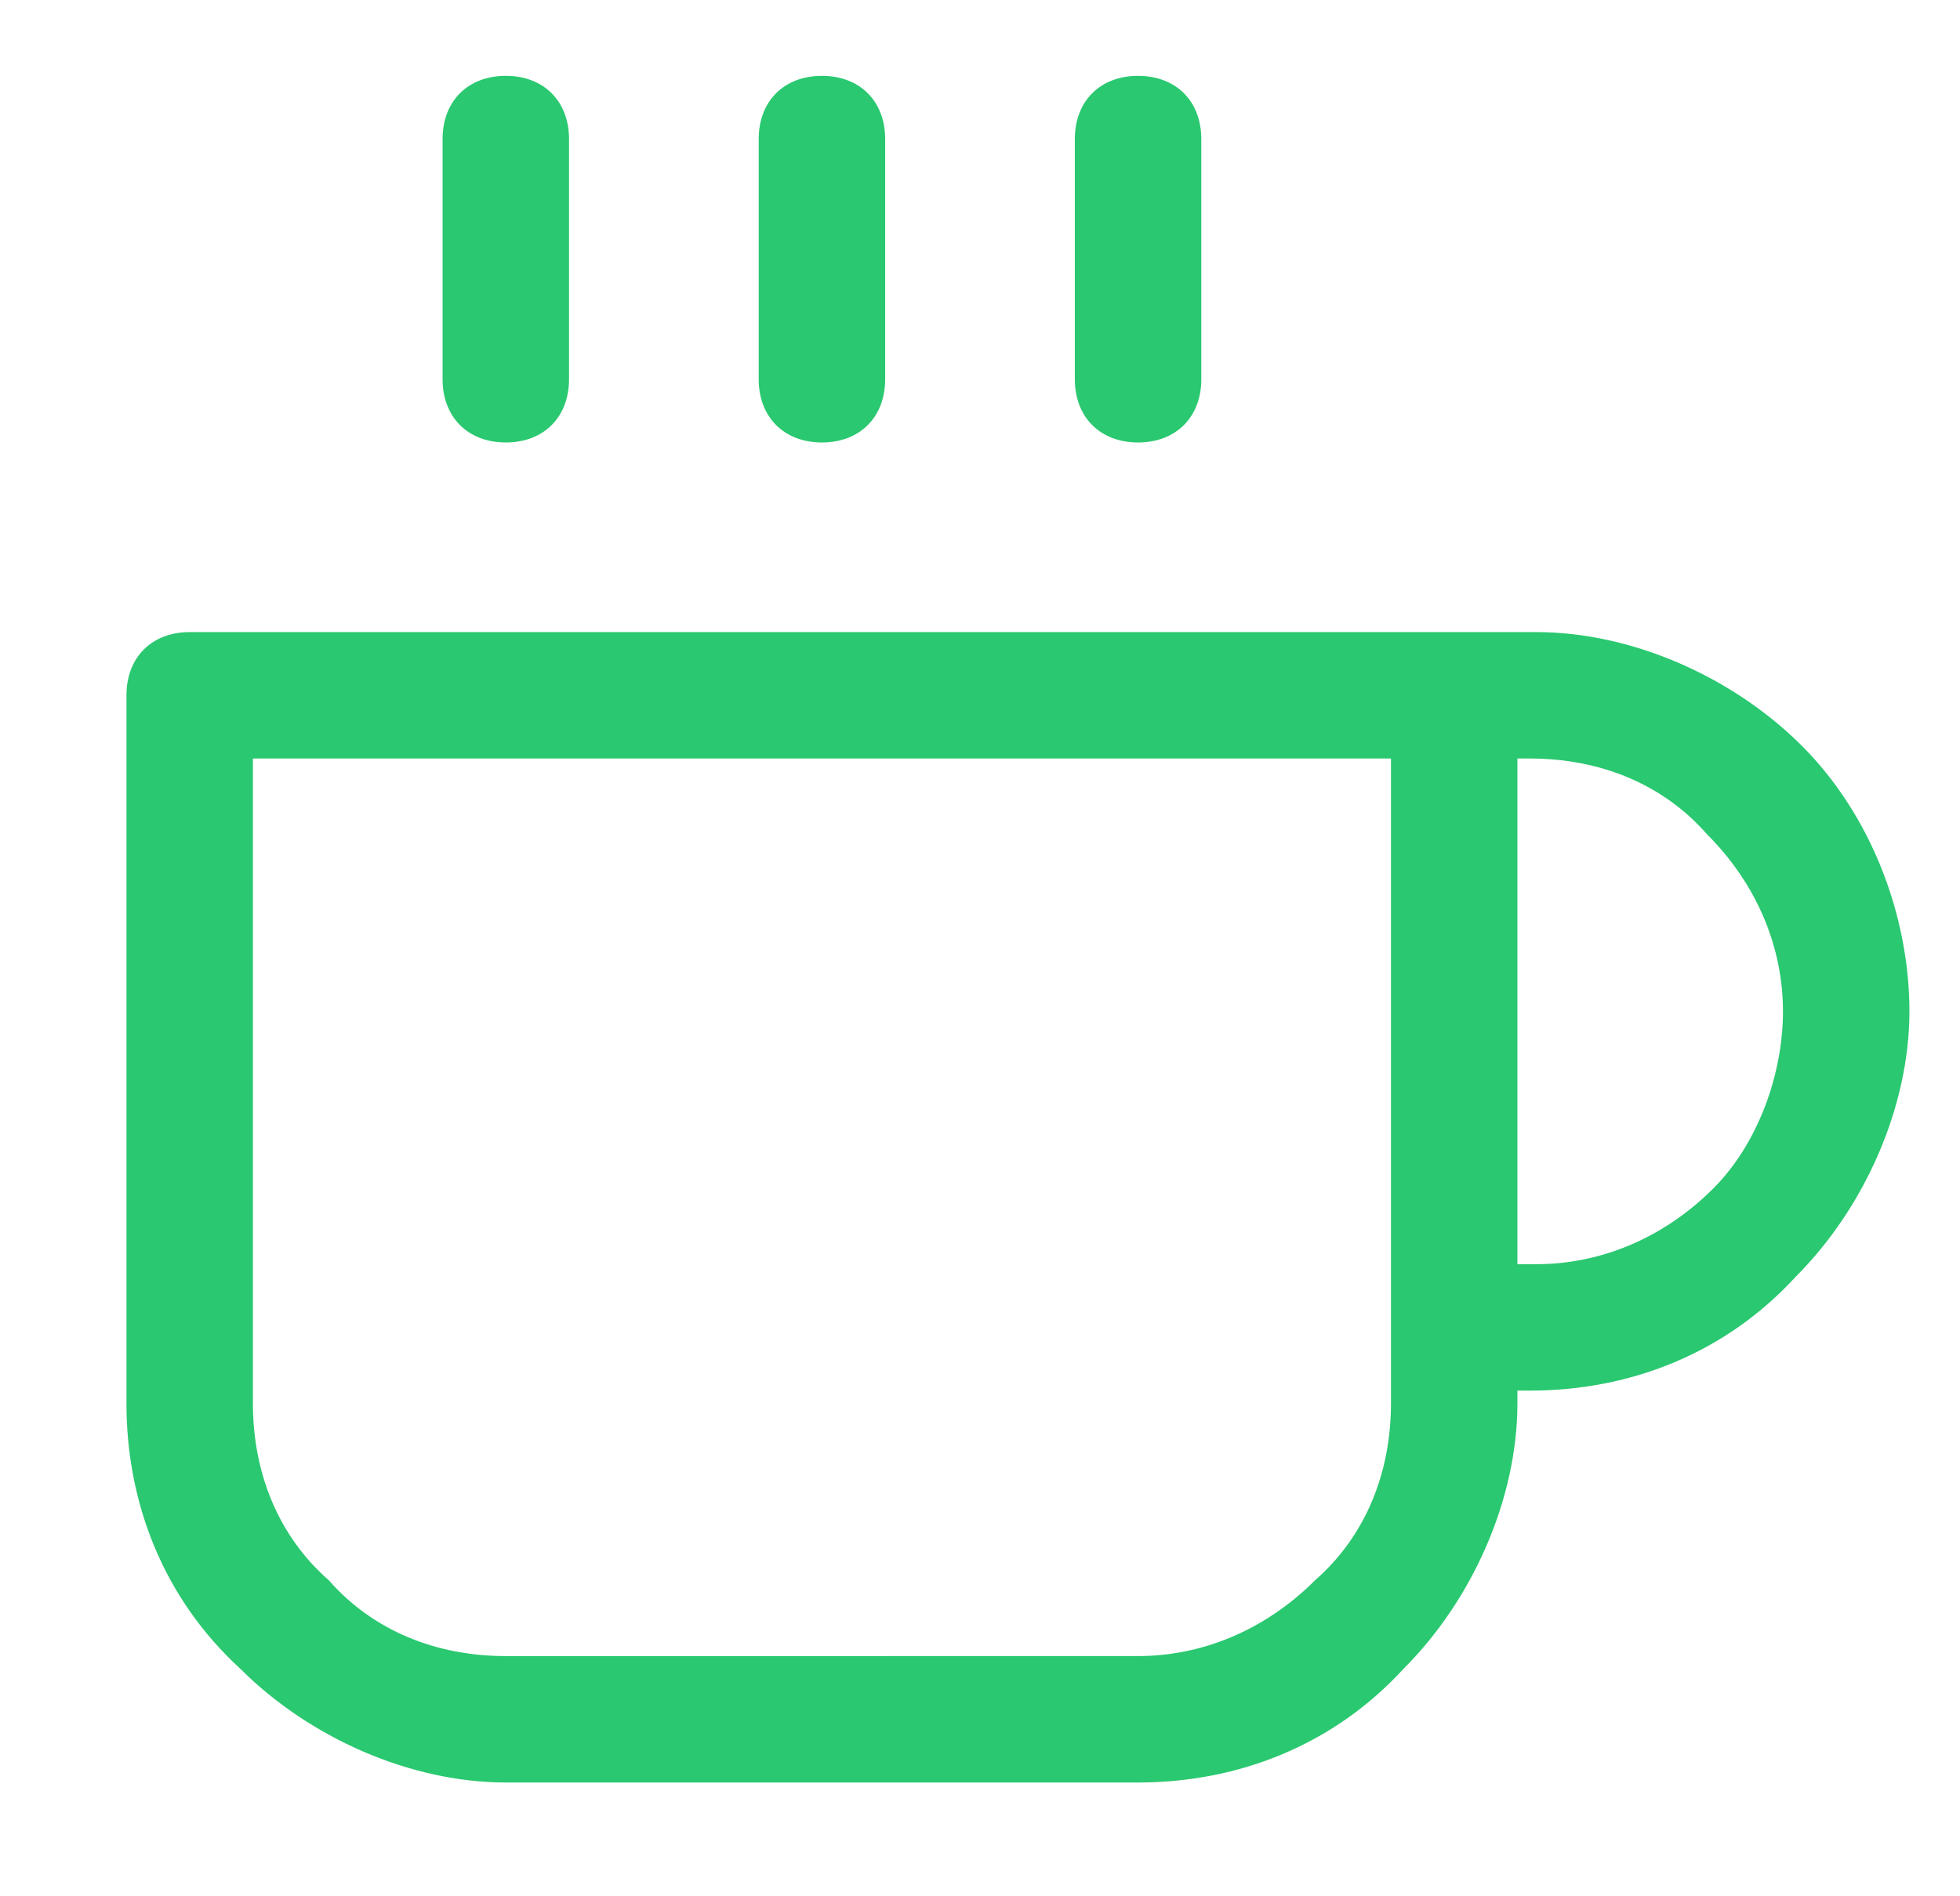 <?xml version="1.0" encoding="utf-8"?>
<!-- Generator: Adobe Illustrator 26.0.0, SVG Export Plug-In . SVG Version: 6.00 Build 0)  -->
<svg version="1.1" id="Capa_1" xmlns="http://www.w3.org/2000/svg" xmlns:xlink="http://www.w3.org/1999/xlink" x="0px" y="0px"
	 viewBox="0 0 31 30" style="enable-background:new 0 0 31 30;" xml:space="preserve">
<style type="text/css">
	.st0{fill:#2AC870;}
</style>
<g>
	<path class="st0" d="M13,7c0.6,0,1-0.4,1-1V2.2c0-0.6-0.4-1-1-1s-1,0.4-1,1V6C12,6.6,12.4,7,13,7z"/>
	<path class="st0" d="M18,7c0.6,0,1-0.4,1-1V2.2c0-0.6-0.4-1-1-1s-1,0.4-1,1V6C17,6.6,17.4,7,18,7z"/>
	<path class="st0" d="M8,7c0.6,0,1-0.4,1-1V2.2c0-0.6-0.4-1-1-1s-1,0.4-1,1V6C7,6.6,7.4,7,8,7z"/>
	<path class="st0" d="M28.5,11.8c-1.1-1.1-2.7-1.8-4.2-1.8H23H3c-0.6,0-1,0.4-1,1v11.2c0,1.6,0.6,3.1,1.8,4.2
		c1.1,1.1,2.7,1.8,4.2,1.8h10c1.6,0,3.1-0.6,4.2-1.8c1.1-1.1,1.8-2.7,1.8-4.2V22h0.2c1.6,0,3.1-0.6,4.2-1.8c1.1-1.1,1.8-2.7,1.8-4.2
		S29.6,12.9,28.5,11.8z M22,21v1.2c0,1.1-0.4,2.1-1.2,2.8c-0.8,0.8-1.8,1.2-2.8,1.2H8c-1.1,0-2.1-0.4-2.8-1.2
		C4.4,24.3,4,23.3,4,22.2V12h18V21z M27.1,18.8c-0.8,0.8-1.8,1.2-2.8,1.2H24v-8h0.2c1.1,0,2.1,0.4,2.8,1.2c0.8,0.8,1.2,1.8,1.2,2.8
		S27.8,18.1,27.1,18.8z"/>
</g>
</svg>
